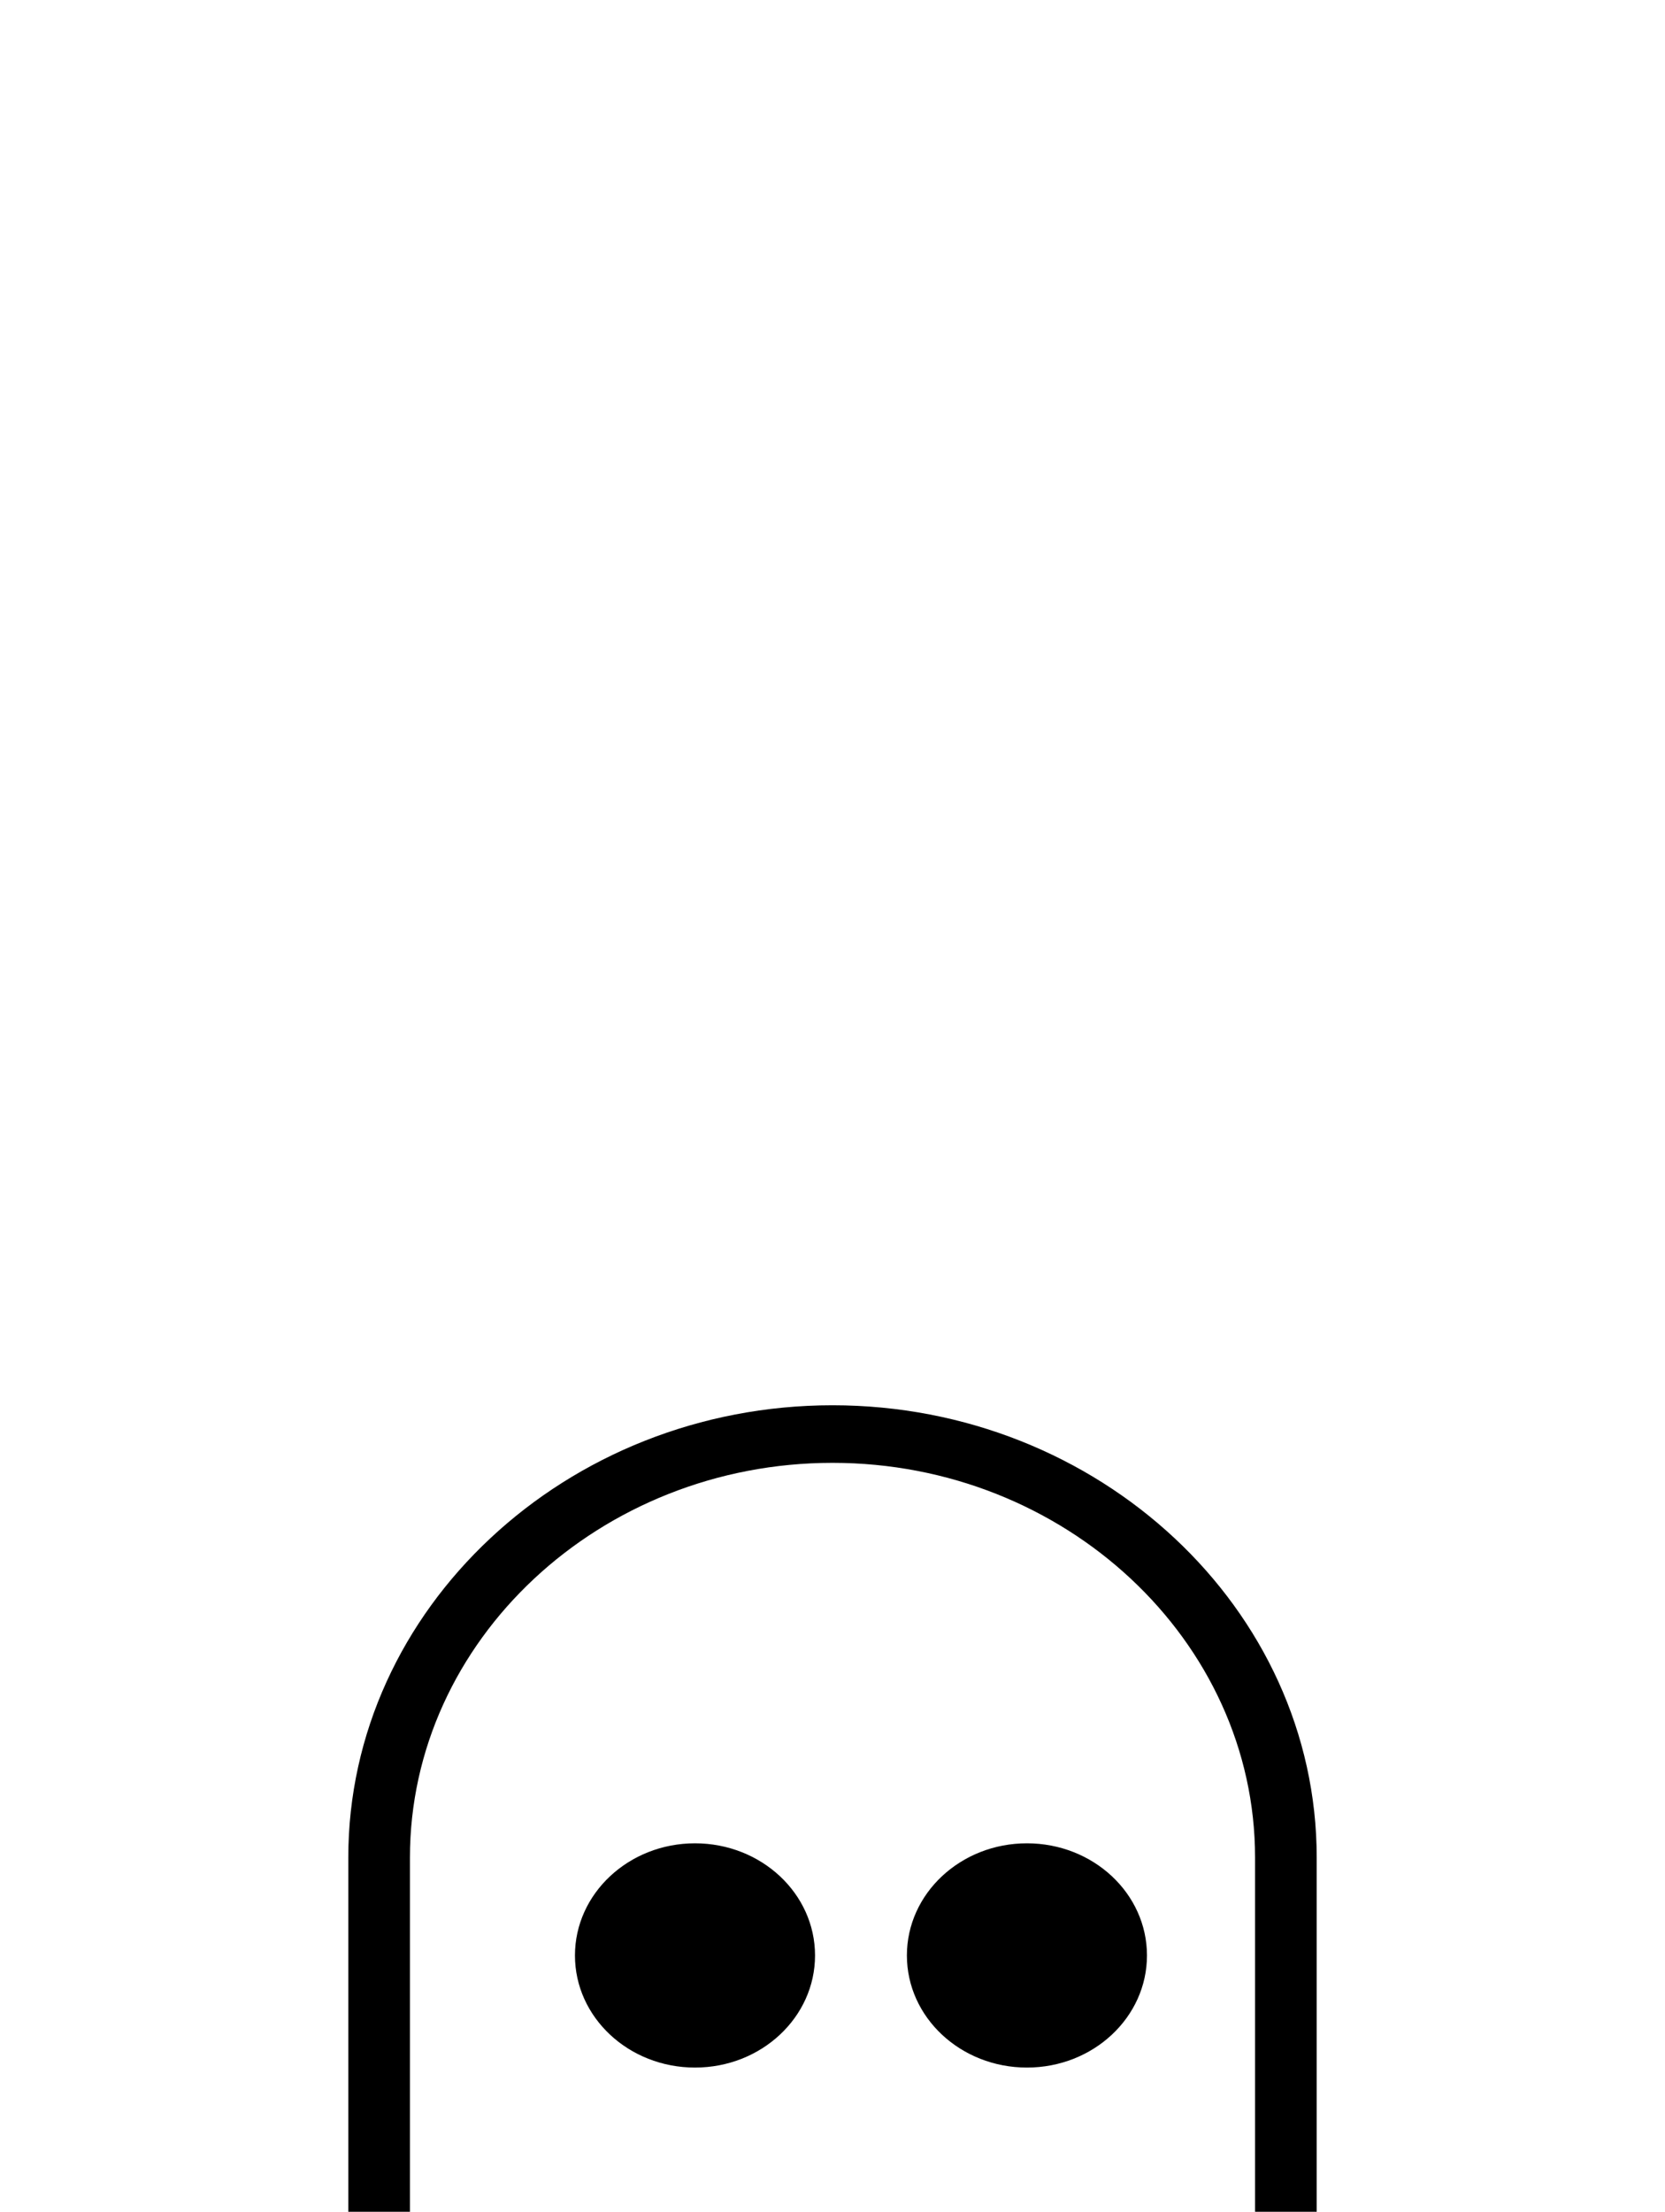 <svg  xmlns="http://www.w3.org/2000/svg"  viewBox="0 0 92.54 122.88" shape-rendering="geometricPrecision" text-rendering="geometricPrecision">
<style><![CDATA[#eFH5uR7cUk13_to {animation: eFH5uR7cUk13_to__to 10000ms linear infinite normal forwards}
@keyframes eFH5uR7cUk13_to__to 
{ 0% {transform: translate(46.27px,110px)}
 25% {transform: translate(46.27px,60px)} 
 50% {transform: translate(46.27px,110px)} 
 75% {transform: translate(46.27px,60px)} 
 100% {transform: translate(46.27px,110px)}}]]></style>
<g id="eFH5uR7cUk12" transform="matrix(1 0 0 1 19.358 28.073)"><g id="eFH5uR7cUk13_to" transform="translate(46.27,110)"><path id="eFH5uR7cUk13" d="M26.912,0C34.316,0,41.04,2.824,45.92,7.381C50.794,11.932,53.824,18.216,53.824,25.13L53.824,64.745C53.824,65.631,53.056,66.342,52.114,66.342C51.62,66.342,51.172,66.147,50.858,65.826L45.798,61.367L40.639,66.07C39.975,66.673,38.923,66.668,38.265,66.076L38.265,66.076L33.147,61.465L28.006,66.266C27.337,66.891,26.255,66.891,25.586,66.266C25.557,66.239,25.534,66.212,25.504,66.19L20.281,61.372L15.448,66.163C14.802,66.804,13.721,66.836,13.034,66.233C13.017,66.217,12.999,66.201,12.982,66.185L7.701,61.367L2.879,65.587C2.193,66.185,1.117,66.152,0.471,65.511C0.163,65.207,0.012,64.816,0.012,64.425L0,64.425L0,25.13C0,18.216,3.024,11.938,7.904,7.381C12.778,2.824,19.508,0,26.912,0L26.912,0ZM19.269,24.337C22.951,24.337,25.941,27.123,25.941,30.567C25.941,34.005,22.957,36.796,19.269,36.796C15.588,36.796,12.598,34.01,12.598,30.567C12.598,27.129,15.588,24.337,19.269,24.337L19.269,24.337ZM37.719,24.337C41.4,24.337,44.39,27.123,44.39,30.567C44.39,34.005,41.406,36.796,37.719,36.796C34.037,36.796,31.047,34.01,31.047,30.567C31.047,27.129,34.031,24.337,37.719,24.337L37.719,24.337ZM43.494,9.64C39.237,5.665,33.368,3.199,26.912,3.199C20.456,3.199,14.581,5.665,10.324,9.64C6.066,13.616,3.426,19.102,3.426,25.13L3.426,60.748L6.479,58.076L6.503,58.054C7.16,57.424,8.242,57.408,8.916,58.021L14.151,62.801L18.99,58.005L18.99,58.005L19.019,57.978C19.682,57.348,20.758,57.343,21.433,57.962L26.778,62.893L31.908,58.103L31.914,58.108C32.571,57.495,33.636,57.484,34.305,58.087L39.44,62.714L44.553,58.049C45.204,57.429,46.263,57.402,46.943,58L50.398,61.047L50.398,25.13C50.398,19.102,47.752,13.616,43.494,9.64L43.494,9.64Z" transform="translate(-46.27,-60)" fill="rgb(0,0,0)" stroke="none" stroke-width="1"/></g></g></svg>




<!-- @keyframes eFH5uR7cUk13_to__to 
{ 0% {transform: translate(46.269997px,64.363474px)}
 25% {transform: translate(46.269997px,61.363474px)} 
 50% {transform: translate(46.269997px,64.363474px)} 
 75% {transform: translate(46.269997px,61.363474px)} 
 100% {transform: translate(46.269997px,64.363474px)}}]]></style>
<g id="eFH5uR7cUk12" transform="matrix(1 0 0 1 19.357956 28.072782)"><g id="eFH5uR7cUk13_to" transform="translate(46.269997,64.363474)"><path id="eFH5uR7cUk13" d="M26.912045,0C34.316201,0,41.03985,2.824221,45.91973,7.380992C50.793794,11.932332,53.824089,18.216223,53.824089,25.130132L53.824089,64.745257C53.824089,65.630541,53.056337,66.342028,52.114096,66.342028C51.61971,66.342028,51.171854,66.146505,50.857774,65.826064L45.797588,61.367054L40.638525,66.070468C39.975466,66.67333,38.922715,66.667899,38.265473,66.075899L38.265473,66.075899L33.147124,61.464816L28.00551,66.265991C27.336635,66.890578,26.254802,66.890578,25.585927,66.265991C25.556846,66.238835,25.53358,66.211679,25.504499,66.189954L20.281457,61.372486L15.448107,66.162798C14.802497,66.803679,13.720664,66.836266,13.03434,66.233404C13.016891,66.21711,12.999442,66.200817,12.981993,66.184523L7.700788,61.367054L2.879071,65.587092C2.192747,66.184523,1.116731,66.151936,0.471121,65.511055C0.162857,65.206908,0.011633,64.815862,0.011633,64.424816L0,64.424816L0,25.130132C0,18.216223,3.024479,11.937763,7.904359,7.380992C12.778423,2.824221,19.507888,0,26.912045,0L26.912045,0ZM19.26942,24.337178C22.951141,24.337178,25.940722,27.12338,25.940722,30.566757C25.940722,34.004702,22.956957,36.796335,19.26942,36.796335C15.587698,36.796335,12.598117,34.010133,12.598117,30.566757C12.598117,27.128811,15.587698,24.337178,19.26942,24.337178L19.26942,24.337178ZM37.71874,24.337178C41.400461,24.337178,44.390042,27.12338,44.390042,30.566757C44.390042,34.004702,41.406278,36.796335,37.71874,36.796335C34.037019,36.796335,31.047438,34.010133,31.047438,30.566757C31.047438,27.128811,34.031202,24.337178,37.71874,24.337178L37.71874,24.337178ZM43.494331,9.640368C39.236796,5.664735,33.368144,3.198973,26.912045,3.198973C20.455946,3.198973,14.581477,5.664735,10.323942,9.640368C6.066406,13.616002,3.425804,19.101507,3.425804,25.130132L3.425804,60.747898L6.479364,58.075751L6.502629,58.054026C7.159872,57.424008,8.241705,57.407714,8.916396,58.021439L14.151071,62.800889L18.990237,58.005146L18.990237,58.005146L19.019318,57.97799C19.682377,57.347971,20.758394,57.34254,21.433085,57.961696L26.77827,62.89322L31.908251,58.102907L31.914067,58.108338C32.57131,57.494613,33.635694,57.483751,34.304569,58.086614L39.440366,62.71399L44.552899,58.048595C45.204325,57.429439,46.262893,57.402283,46.9434,57.999714L50.398286,61.046614L50.398286,25.130132C50.398286,19.101507,47.751867,13.616002,43.494331,9.640368L43.494331,9.640368Z" transform="translate(-46.269997,-61.436256)" fill="rgb(0,0,0)" stroke="none" stroke-width="1"/></g></g></svg> -->